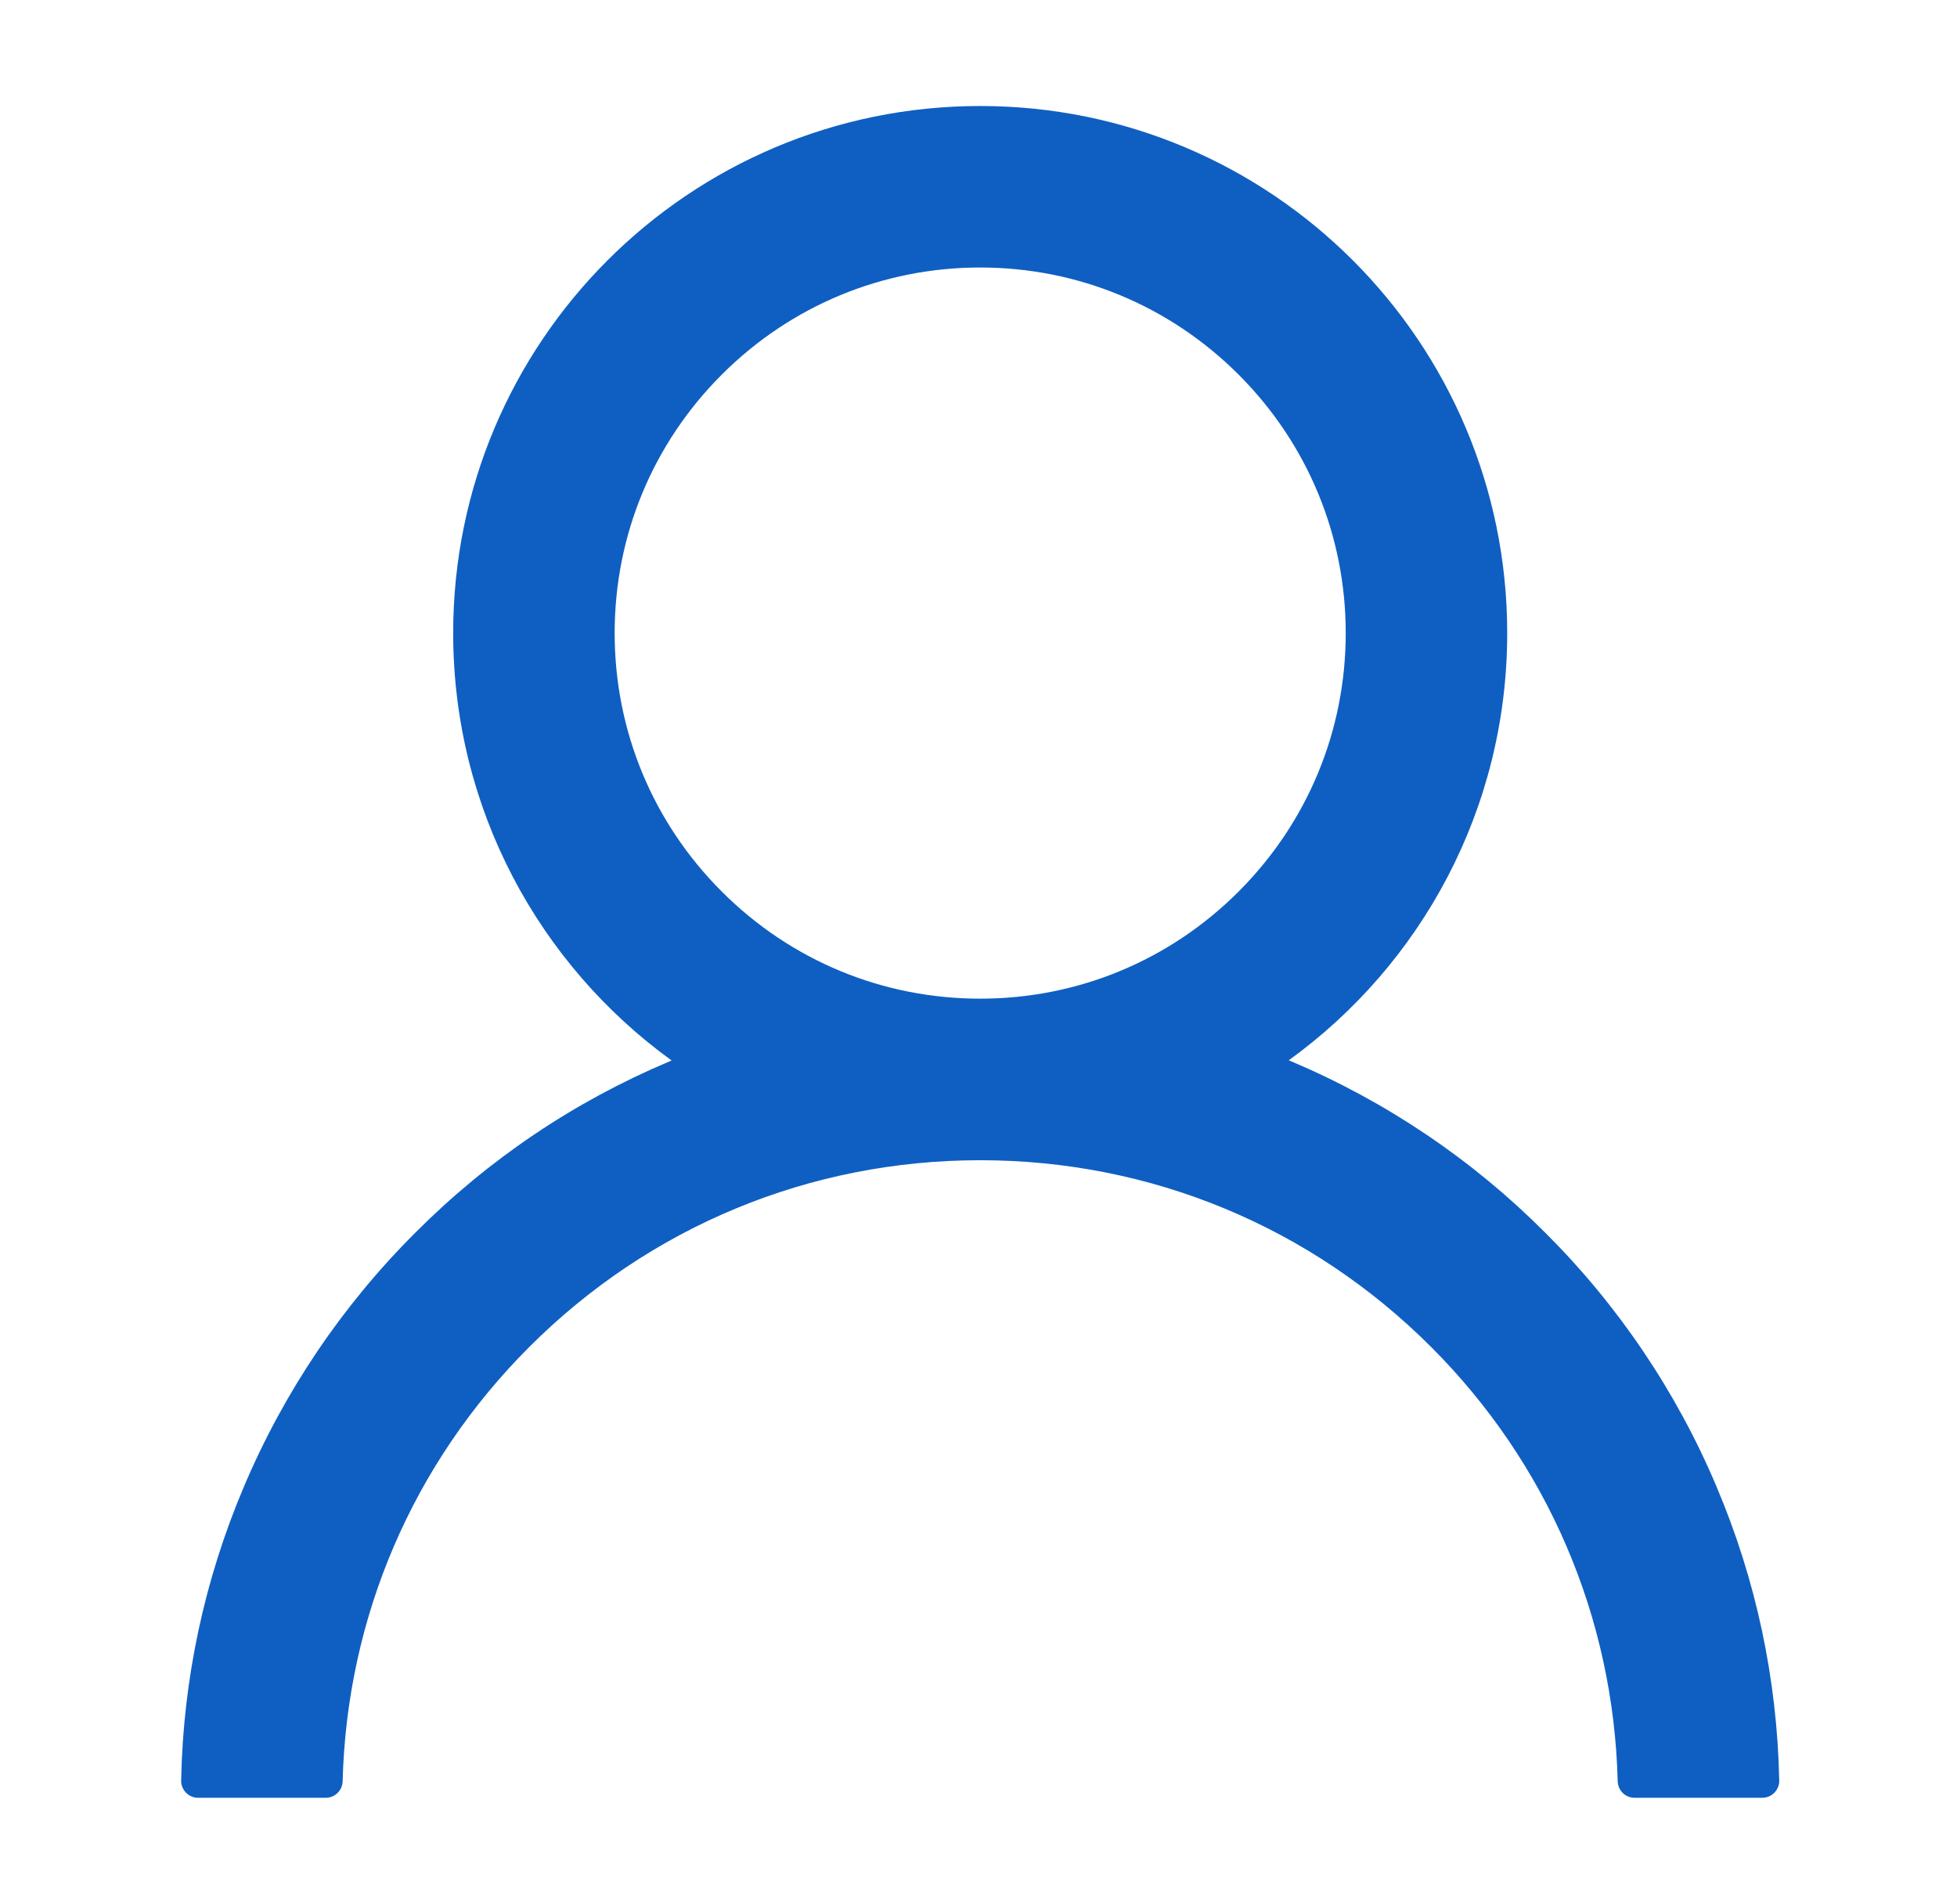 <svg width="37" height="36" viewBox="0 0 37 36" fill="none" xmlns="http://www.w3.org/2000/svg">
<path d="M32.454 28.104C31.696 26.309 30.596 24.678 29.215 23.303C27.839 21.923 26.209 20.824 24.414 20.064C24.398 20.056 24.382 20.052 24.366 20.044C26.869 18.236 28.496 15.291 28.496 11.968C28.496 6.464 24.036 2.004 18.532 2.004C13.027 2.004 8.568 6.464 8.568 11.968C8.568 15.291 10.195 18.236 12.698 20.048C12.682 20.056 12.666 20.06 12.65 20.068C10.85 20.828 9.235 21.916 7.848 23.307C6.469 24.683 5.369 26.313 4.61 28.108C3.864 29.865 3.462 31.748 3.425 33.657C3.424 33.7 3.431 33.742 3.447 33.782C3.463 33.822 3.486 33.858 3.516 33.889C3.546 33.92 3.582 33.944 3.621 33.961C3.661 33.977 3.703 33.986 3.746 33.986H6.157C6.334 33.986 6.474 33.845 6.478 33.673C6.559 30.571 7.804 27.666 10.006 25.464C12.284 23.186 15.31 21.933 18.532 21.933C21.754 21.933 24.78 23.186 27.058 25.464C29.26 27.666 30.505 30.571 30.585 33.673C30.59 33.849 30.73 33.986 30.907 33.986H33.318C33.361 33.986 33.403 33.977 33.443 33.961C33.482 33.944 33.518 33.92 33.548 33.889C33.578 33.858 33.601 33.822 33.617 33.782C33.633 33.742 33.64 33.7 33.639 33.657C33.599 31.736 33.201 29.868 32.454 28.104ZM18.532 18.879C16.688 18.879 14.952 18.16 13.646 16.854C12.34 15.548 11.621 13.812 11.621 11.968C11.621 10.124 12.34 8.388 13.646 7.082C14.952 5.777 16.688 5.057 18.532 5.057C20.376 5.057 22.112 5.777 23.418 7.082C24.723 8.388 25.443 10.124 25.443 11.968C25.443 13.812 24.723 15.548 23.418 16.854C22.112 18.16 20.376 18.879 18.532 18.879Z" fill="#0F5FC2"/>
</svg>

